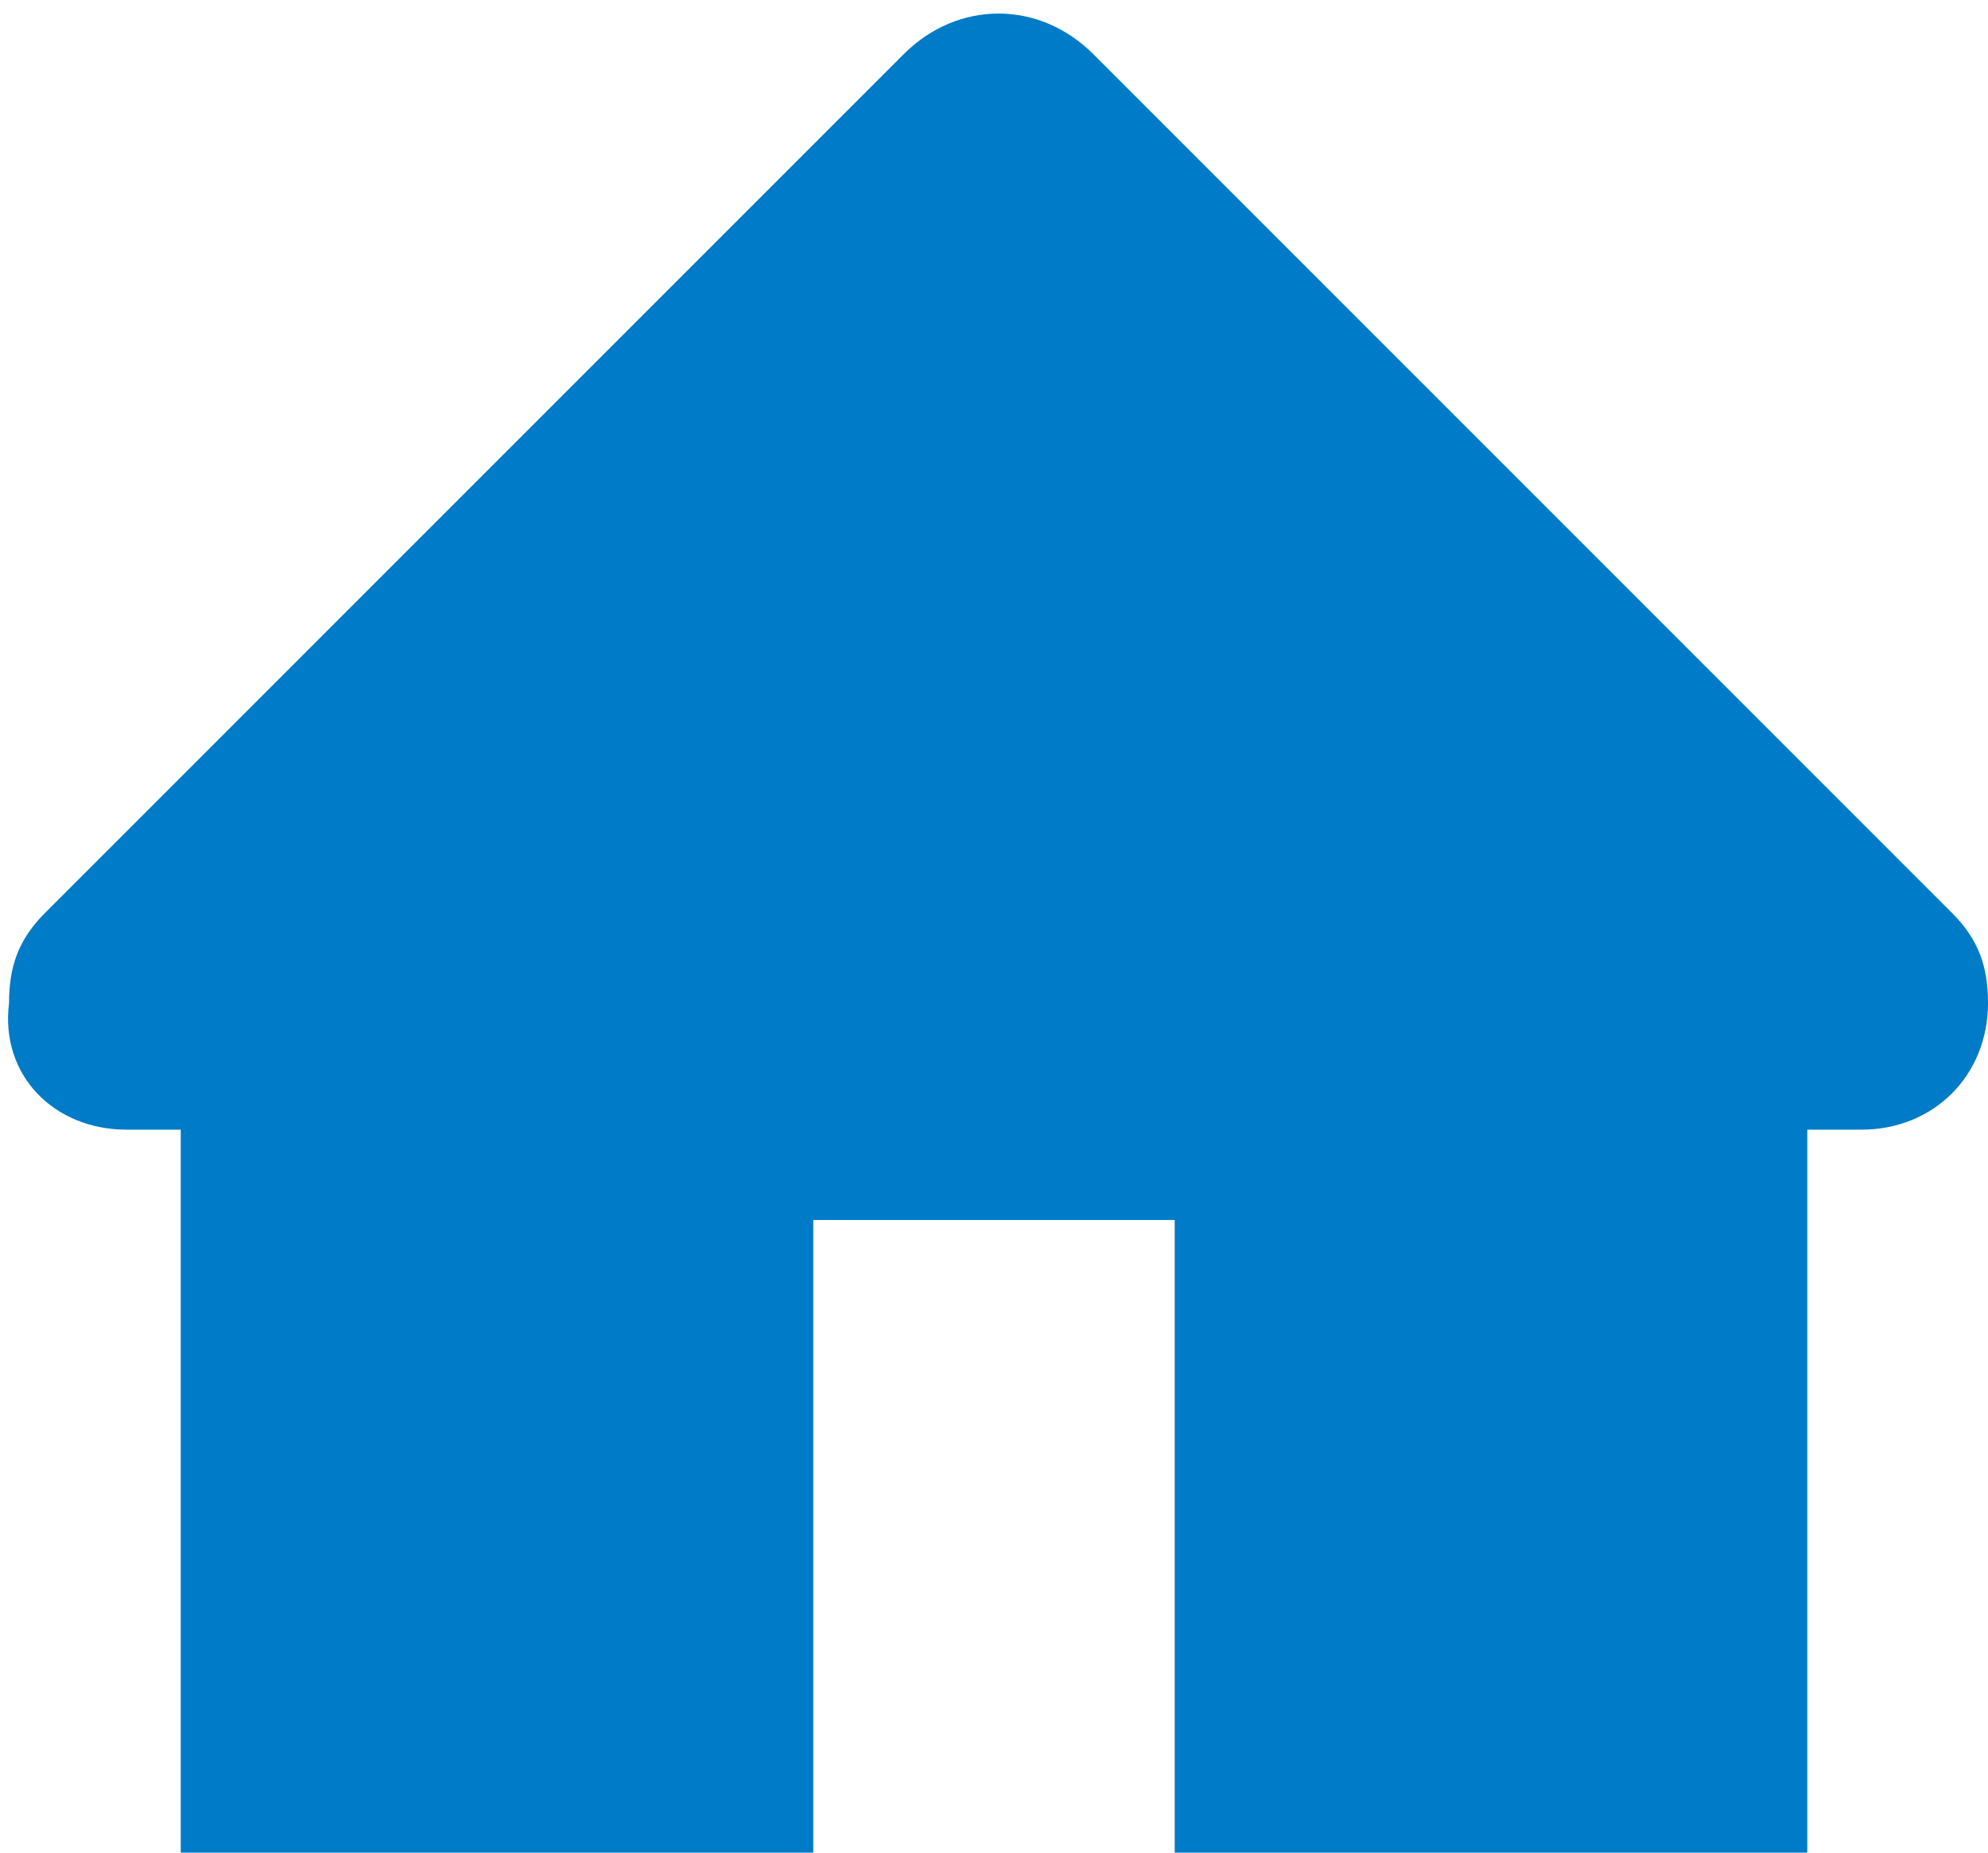 <svg width="44" height="41" viewBox="0 0 44 41" fill="none" xmlns="http://www.w3.org/2000/svg">
<path d="M43.2 20.2L24.2 1.2C23 4.88162e-05 21.2 4.88162e-05 20 1.2L1 20.2C0.4 20.8 0.2 21.4 0.2 22.2C-0 23.8 1.2 25 2.8 25H4V41H18V27H26V41H40V25H41.2C42.8 25 44 23.8 44 22.2C44 21.4 43.8 20.8 43.2 20.2Z" fill="#007BC7"/>
</svg>
